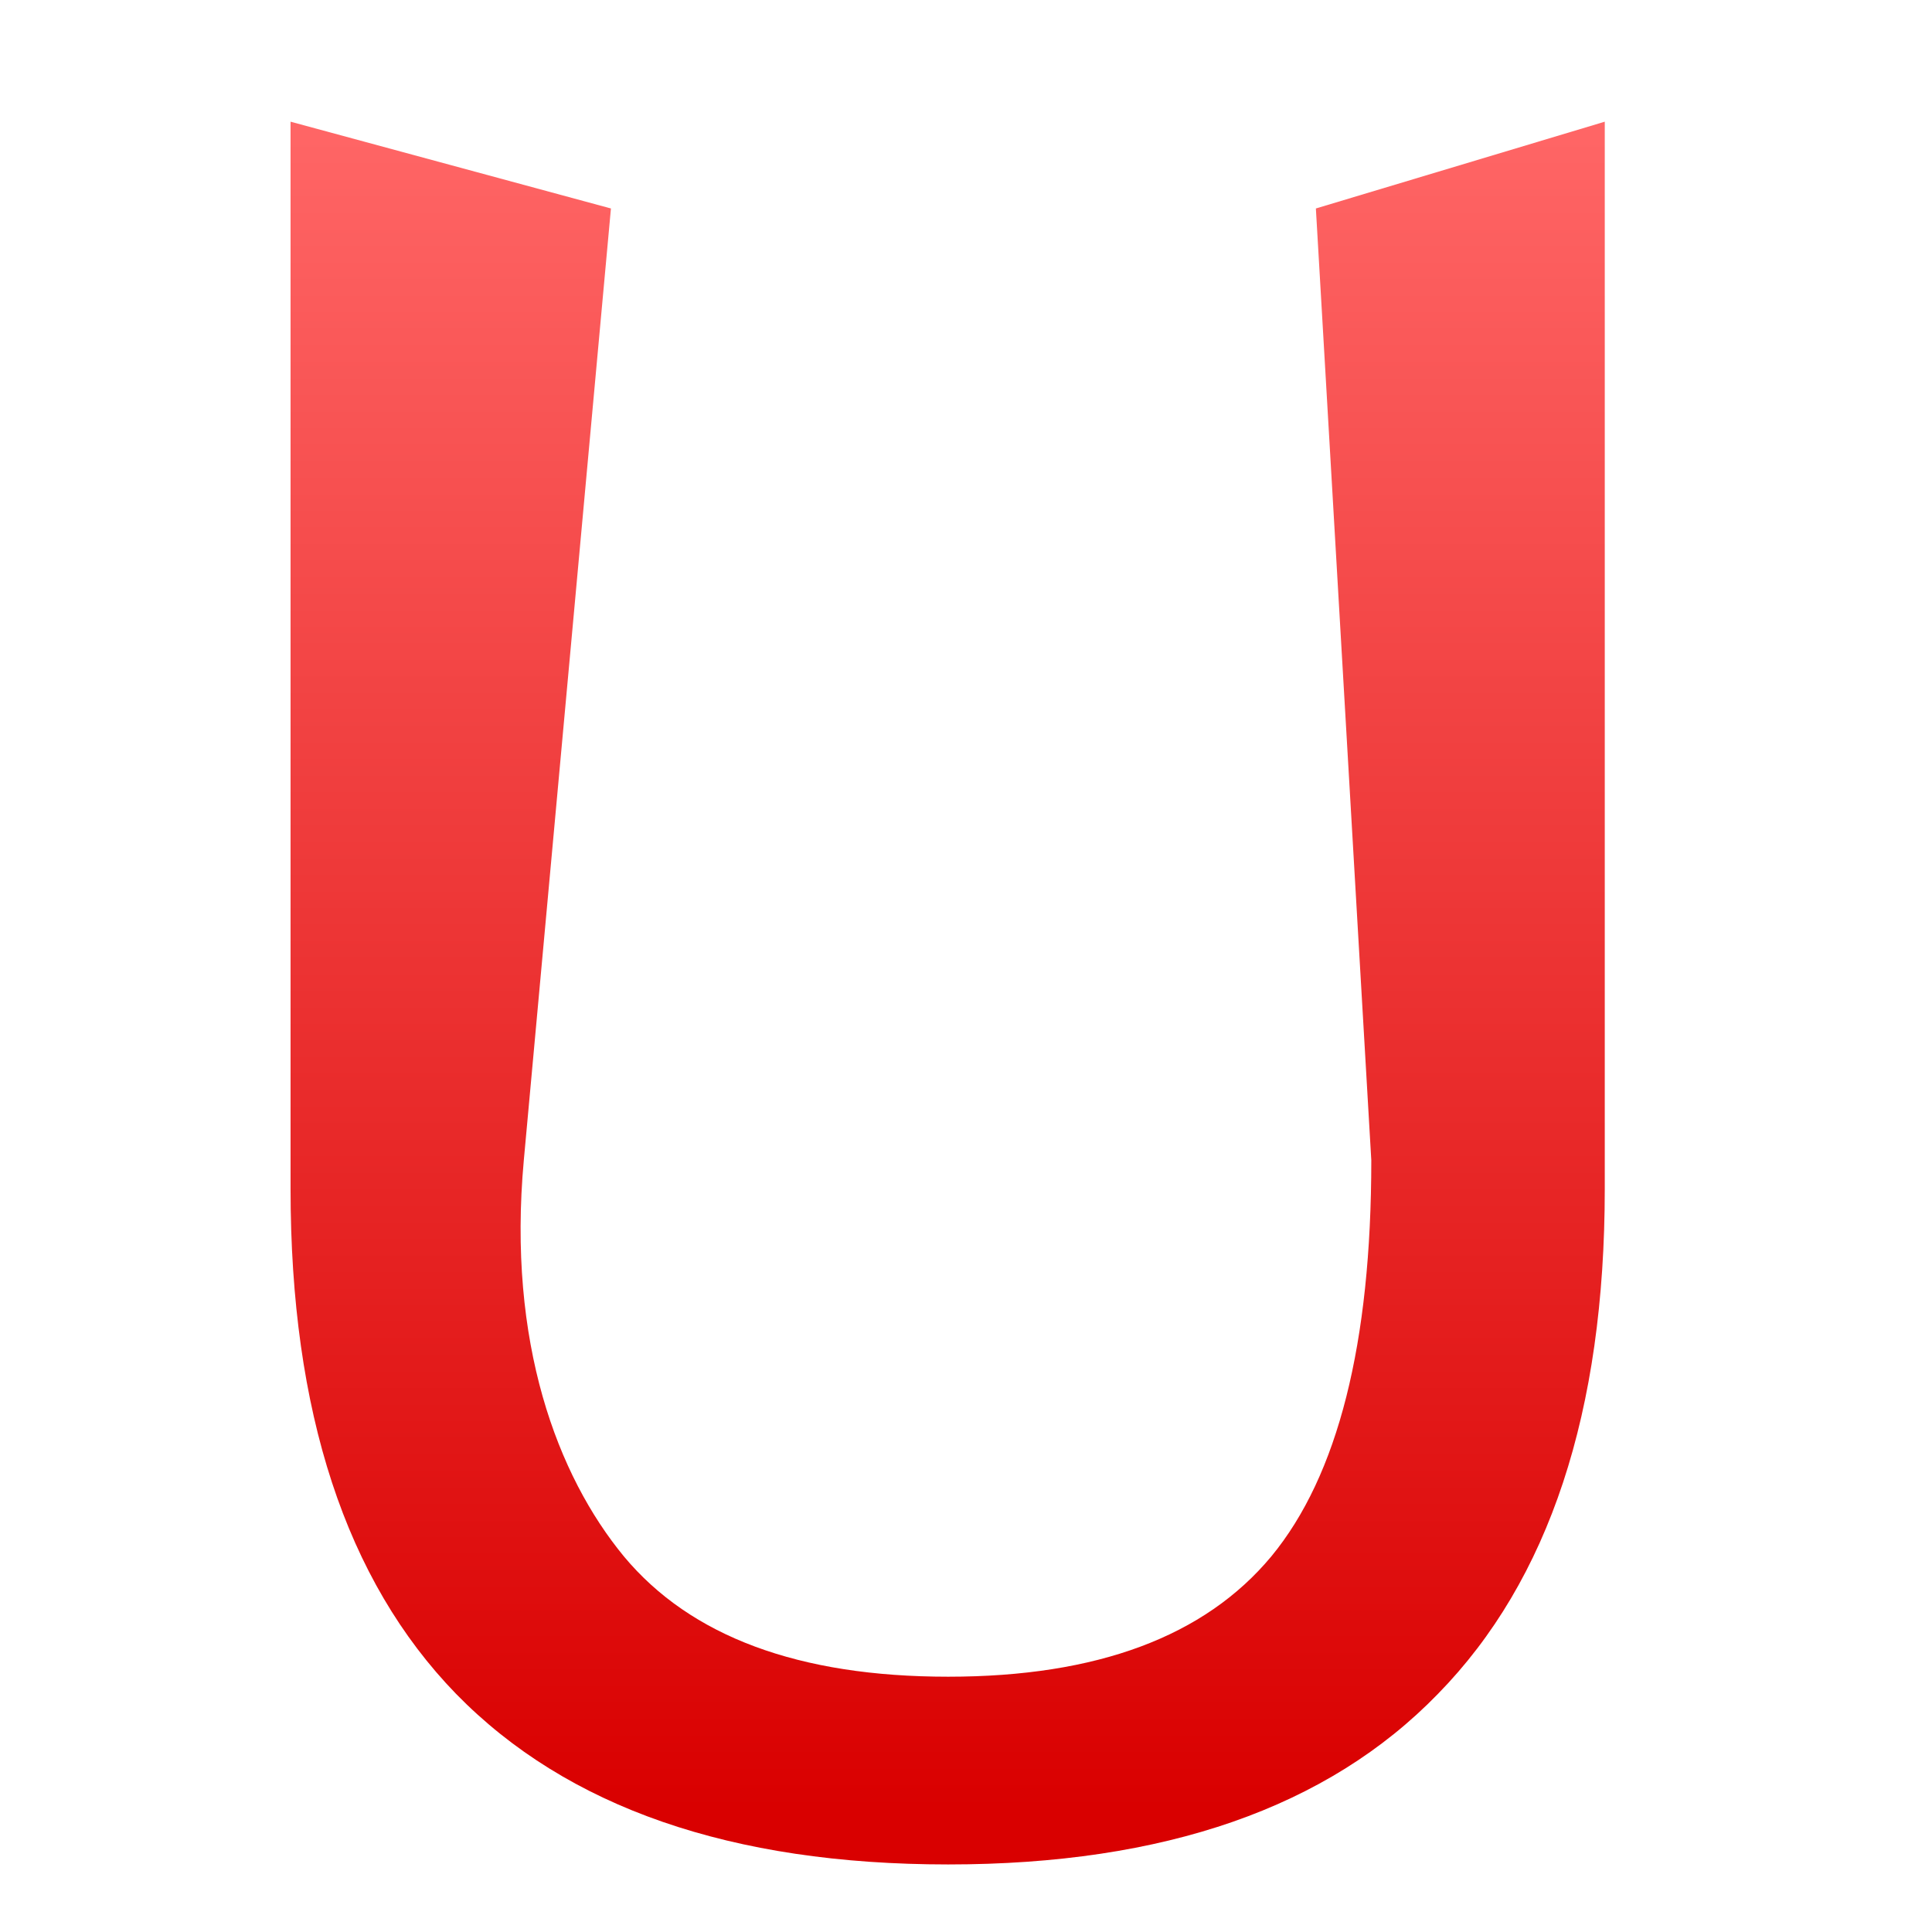 <svg xmlns="http://www.w3.org/2000/svg" xmlns:xlink="http://www.w3.org/1999/xlink" width="64" height="64" viewBox="0 0 64 64" version="1.1">
<defs> <linearGradient id="linear0" gradientUnits="userSpaceOnUse" x1="0" y1="0" x2="0" y2="1" gradientTransform="matrix(55.992,0,0,56,4.004,4)"> <stop offset="0" style="stop-color:#ff6666;stop-opacity:1;"/> <stop offset="1" style="stop-color:#d90000;stop-opacity:1;"/> </linearGradient> </defs>
<g id="surface1">
<path style=" stroke:none;fill-rule:nonzero;fill:url(#linear0);fill-opacity:1;" d="M 9.625 4.031 L 20.238 6.906 L 17.352 38.434 C 16.801 44.48 18.461 48.879 20.668 51.559 C 22.879 54.211 26.457 55.543 31.41 55.543 C 36.34 55.543 39.906 54.211 42.113 51.559 C 44.324 48.879 45.426 44.504 45.426 38.434 L 43.59 6.906 L 53.16 4.031 L 53.16 39.383 C 53.16 46.77 51.32 52.348 47.633 56.113 C 43.98 59.879 38.57 61.762 31.41 61.762 C 24.227 61.762 18.789 59.879 15.109 56.113 C 11.453 52.348 9.625 46.77 9.625 39.383 Z M 9.625 4.031 "/>
</g>
</svg>
